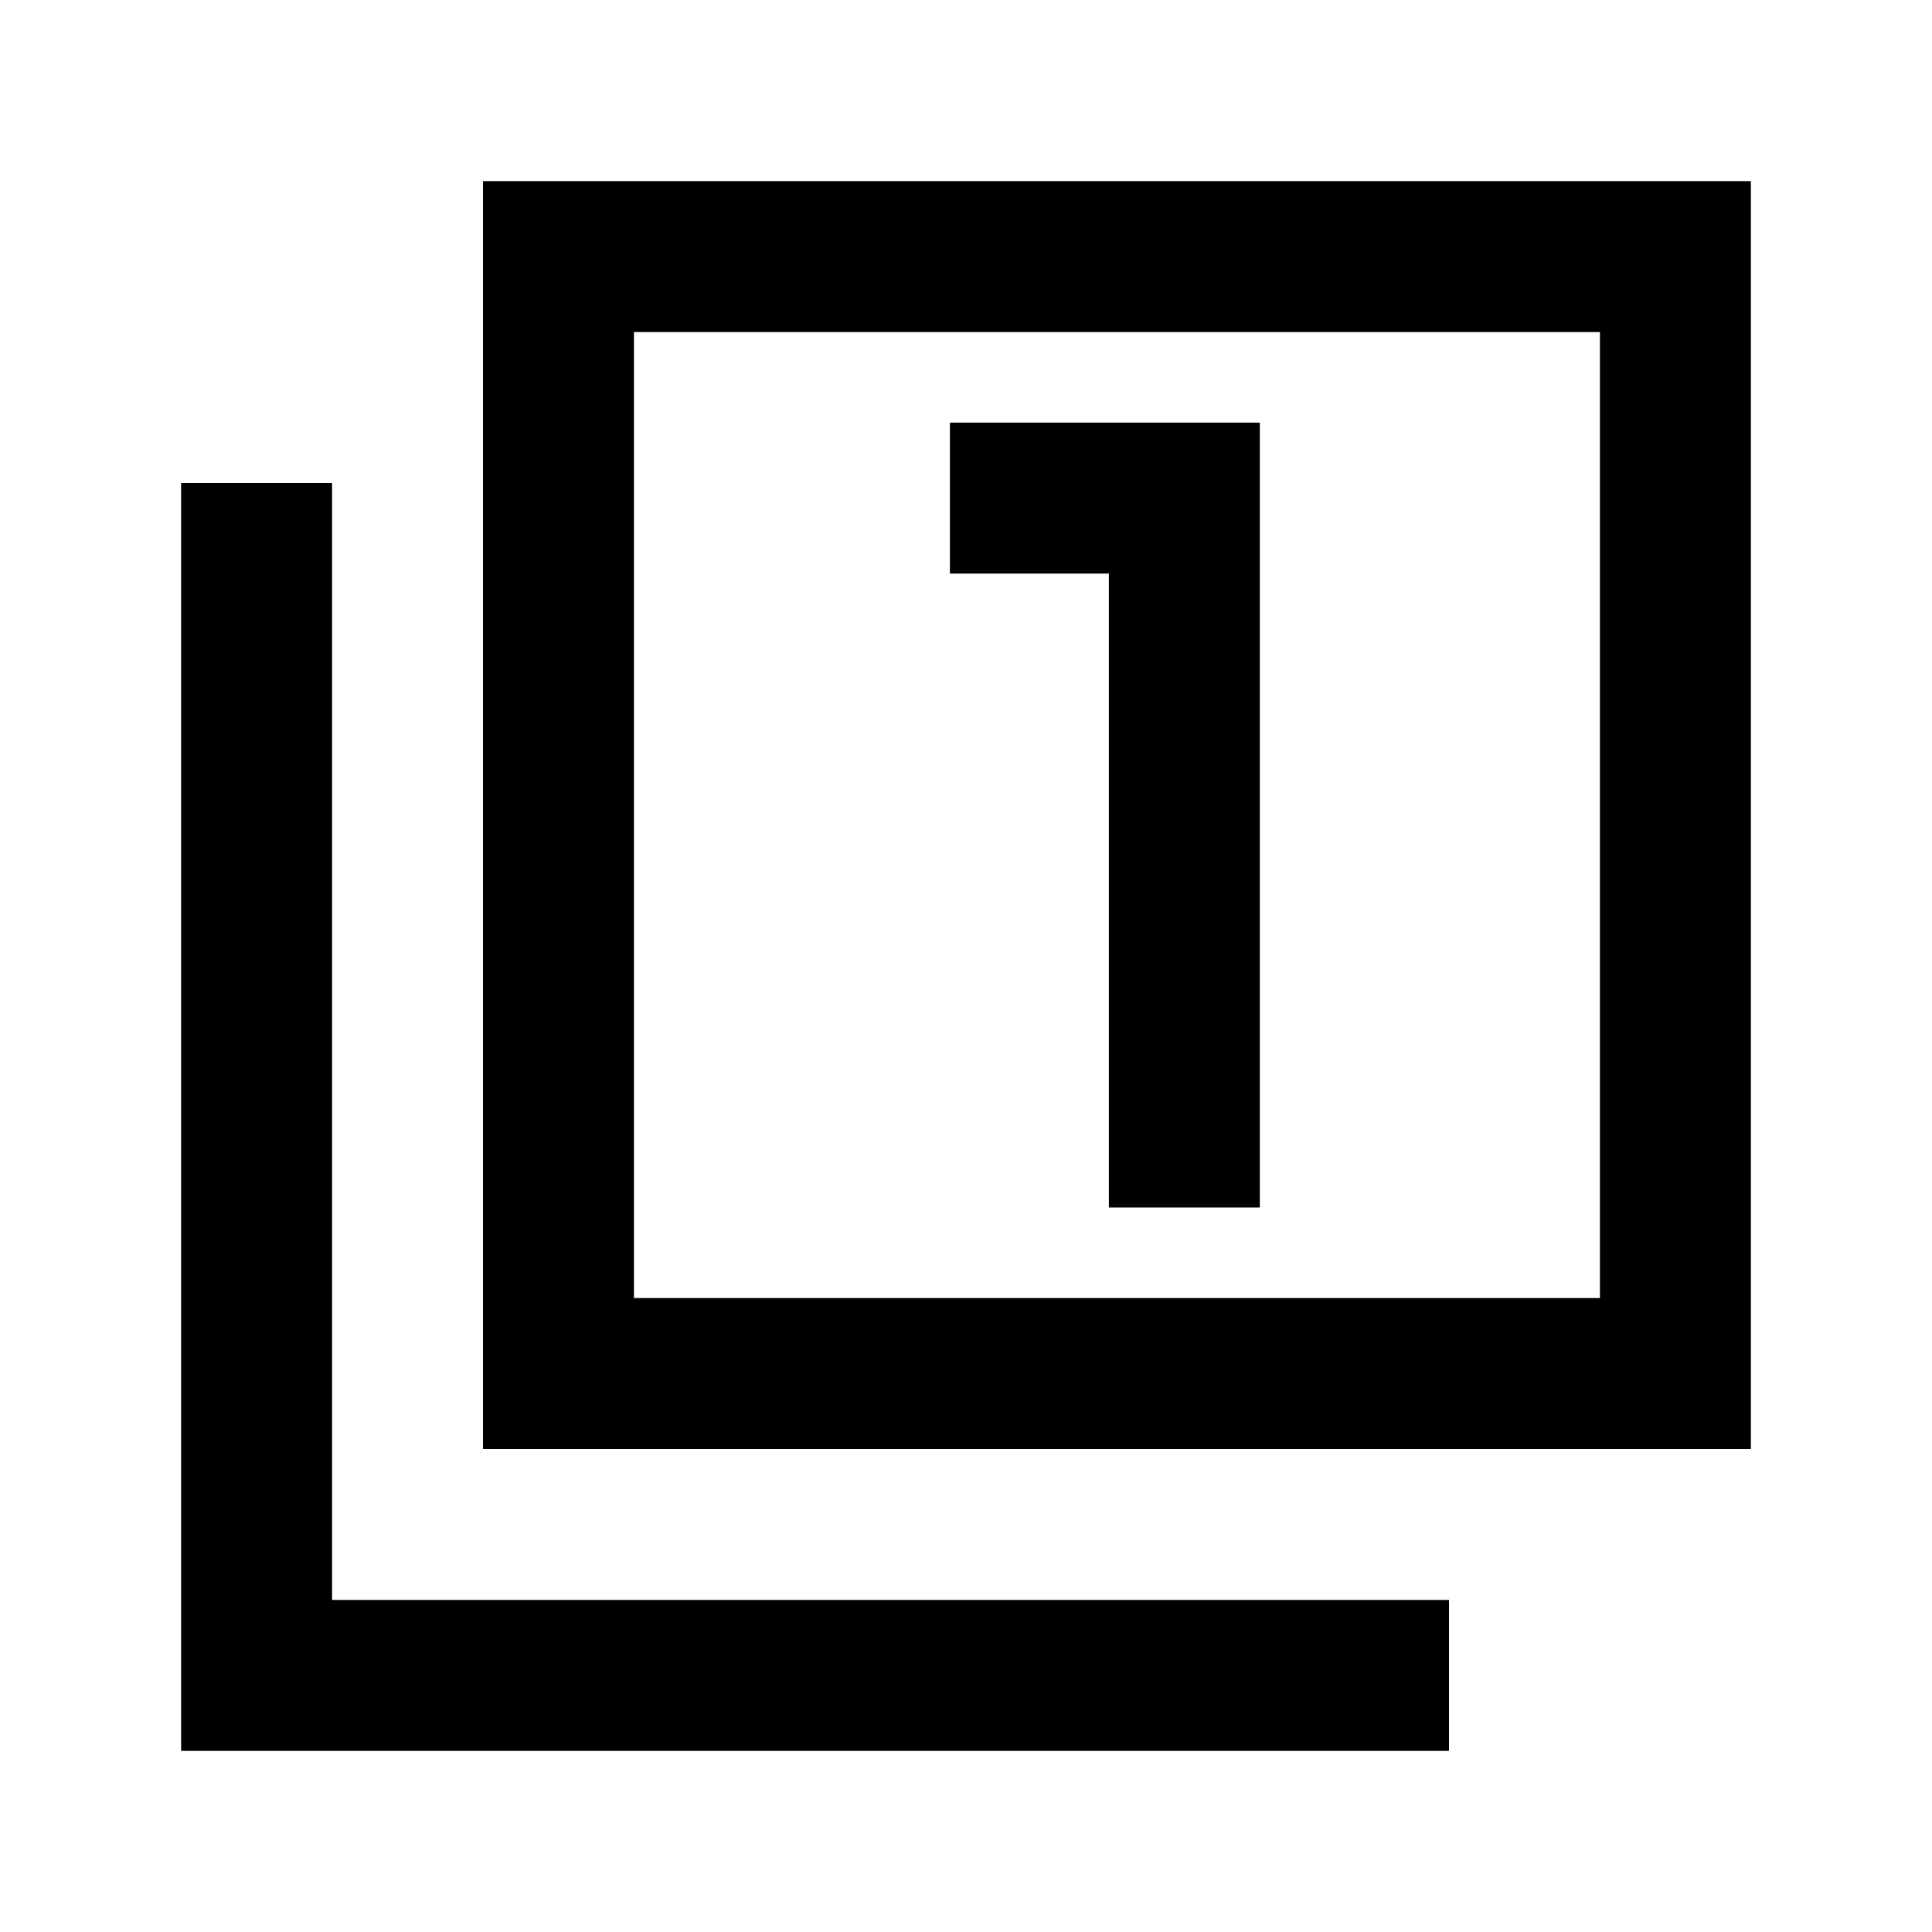 <svg xmlns="http://www.w3.org/2000/svg" height="24" viewBox="0 -960 960 960" width="24"><path d="M551-360h75v-390H472v75h79v315ZM240-240v-630h630v630H240Zm75-75h480v-480H315v480ZM90-90v-630h75v555h555v75H90Zm225-225v-480 480Z"/></svg>